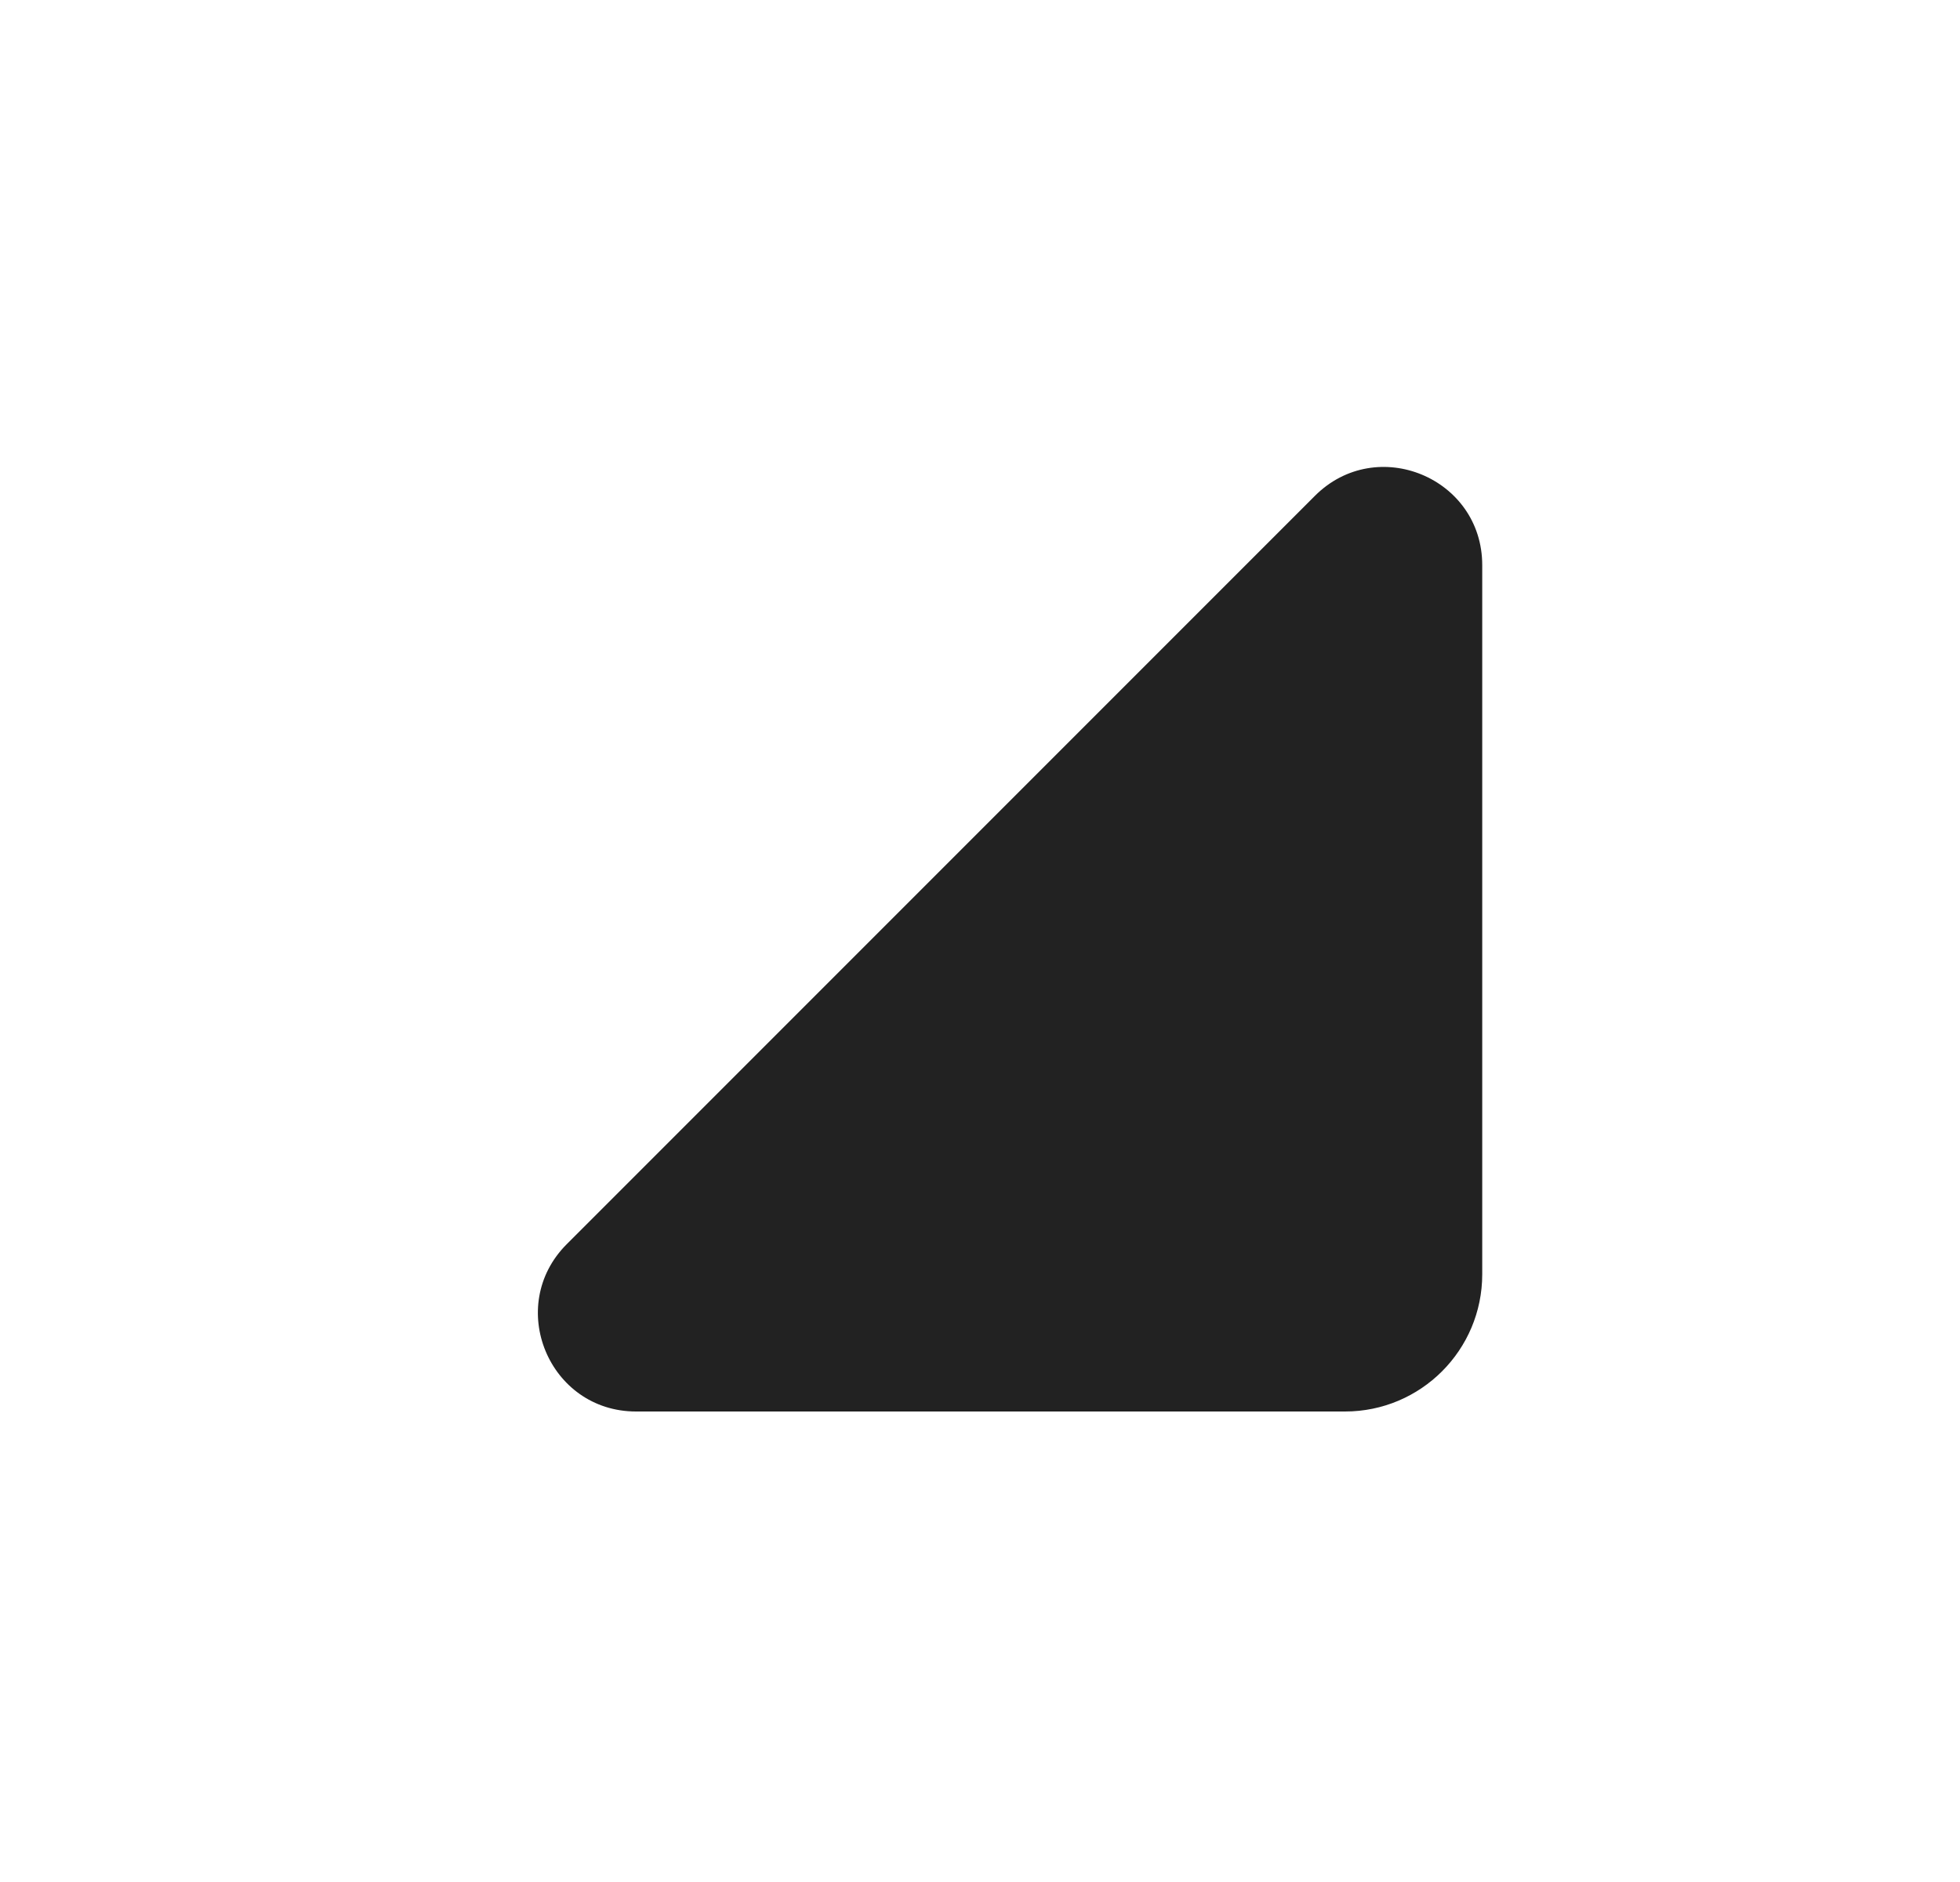 <svg width="25" height="24" viewBox="0 0 25 24" fill="none" xmlns="http://www.w3.org/2000/svg">
<g id="Direction=Down Right, Size=24, Theme=Filled">
<path id="Shape" d="M18.906 7.207C18.906 6.093 17.56 5.536 16.772 6.323L7.229 15.866C6.442 16.654 7 18 8.113 18H17.156C18.123 18 18.906 17.216 18.906 16.25V7.207Z" fill="#222222"/>
</g>
</svg>
